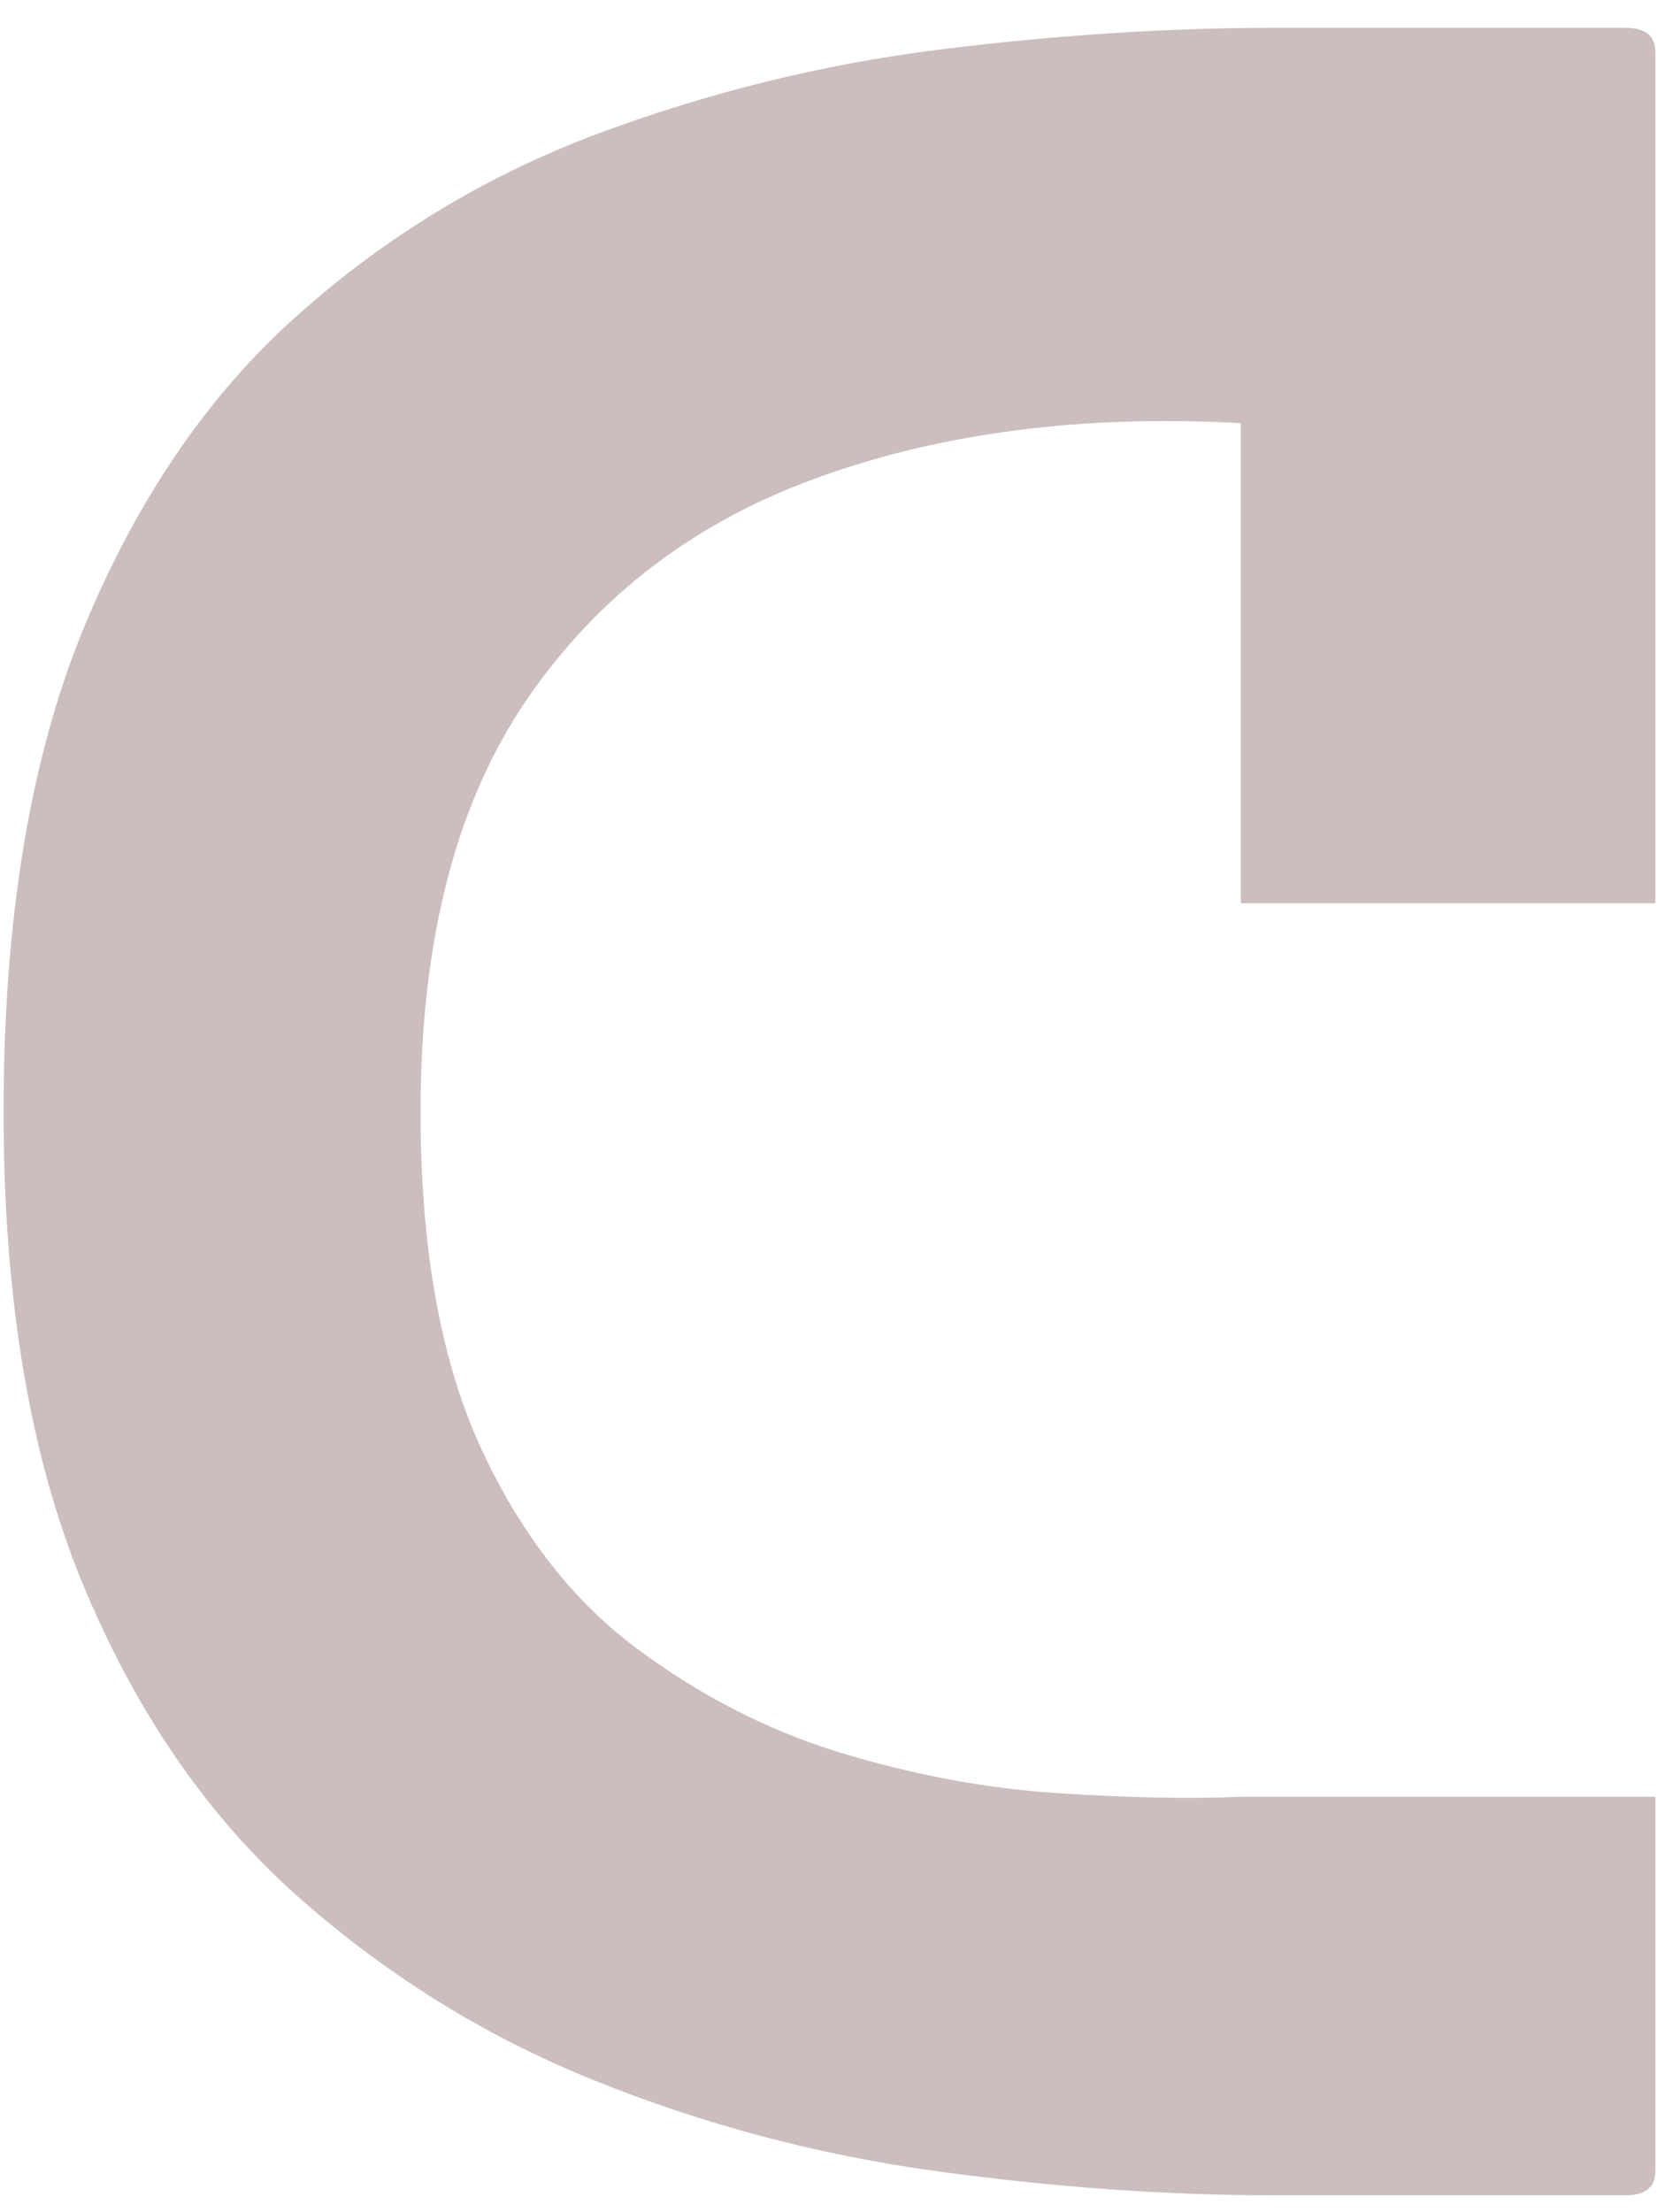 <svg width="56" height="74" viewBox="0 0 56 74" fill="none" xmlns="http://www.w3.org/2000/svg">
<path d="M41.535 60.118H55.41V72.639C55.41 73.18 55.077 73.451 54.41 73.451H42.639C39.014 73.451 35.233 73.18 31.306 72.639C27.374 72.097 23.561 71.087 19.869 69.597C16.186 68.113 12.848 66.029 9.848 63.347C6.858 60.654 4.494 57.18 2.744 52.93C0.994 48.67 0.119 43.425 0.119 37.201C0.119 30.785 1.004 25.404 2.785 21.055C4.577 16.712 6.962 13.212 9.952 10.555C12.936 7.889 16.291 5.863 20.015 4.472C23.733 3.087 27.541 2.149 31.431 1.66C35.332 1.175 39.067 0.93 42.639 0.93H54.41C55.077 0.93 55.41 1.201 55.41 1.743V30.222H41.535V14.16C36.285 13.868 31.587 14.467 27.452 15.951C23.311 17.425 20.046 19.899 17.66 23.368C15.27 26.842 14.077 31.451 14.077 37.201C14.077 41.675 14.723 45.363 16.015 48.264C17.317 51.154 19.041 53.42 21.181 55.055C23.332 56.68 25.645 57.878 28.119 58.639C30.603 59.389 33.02 59.842 35.369 59.993C37.728 60.149 39.785 60.191 41.535 60.118Z" fill="#562A2A" fill-opacity="0.302"/>
</svg>
